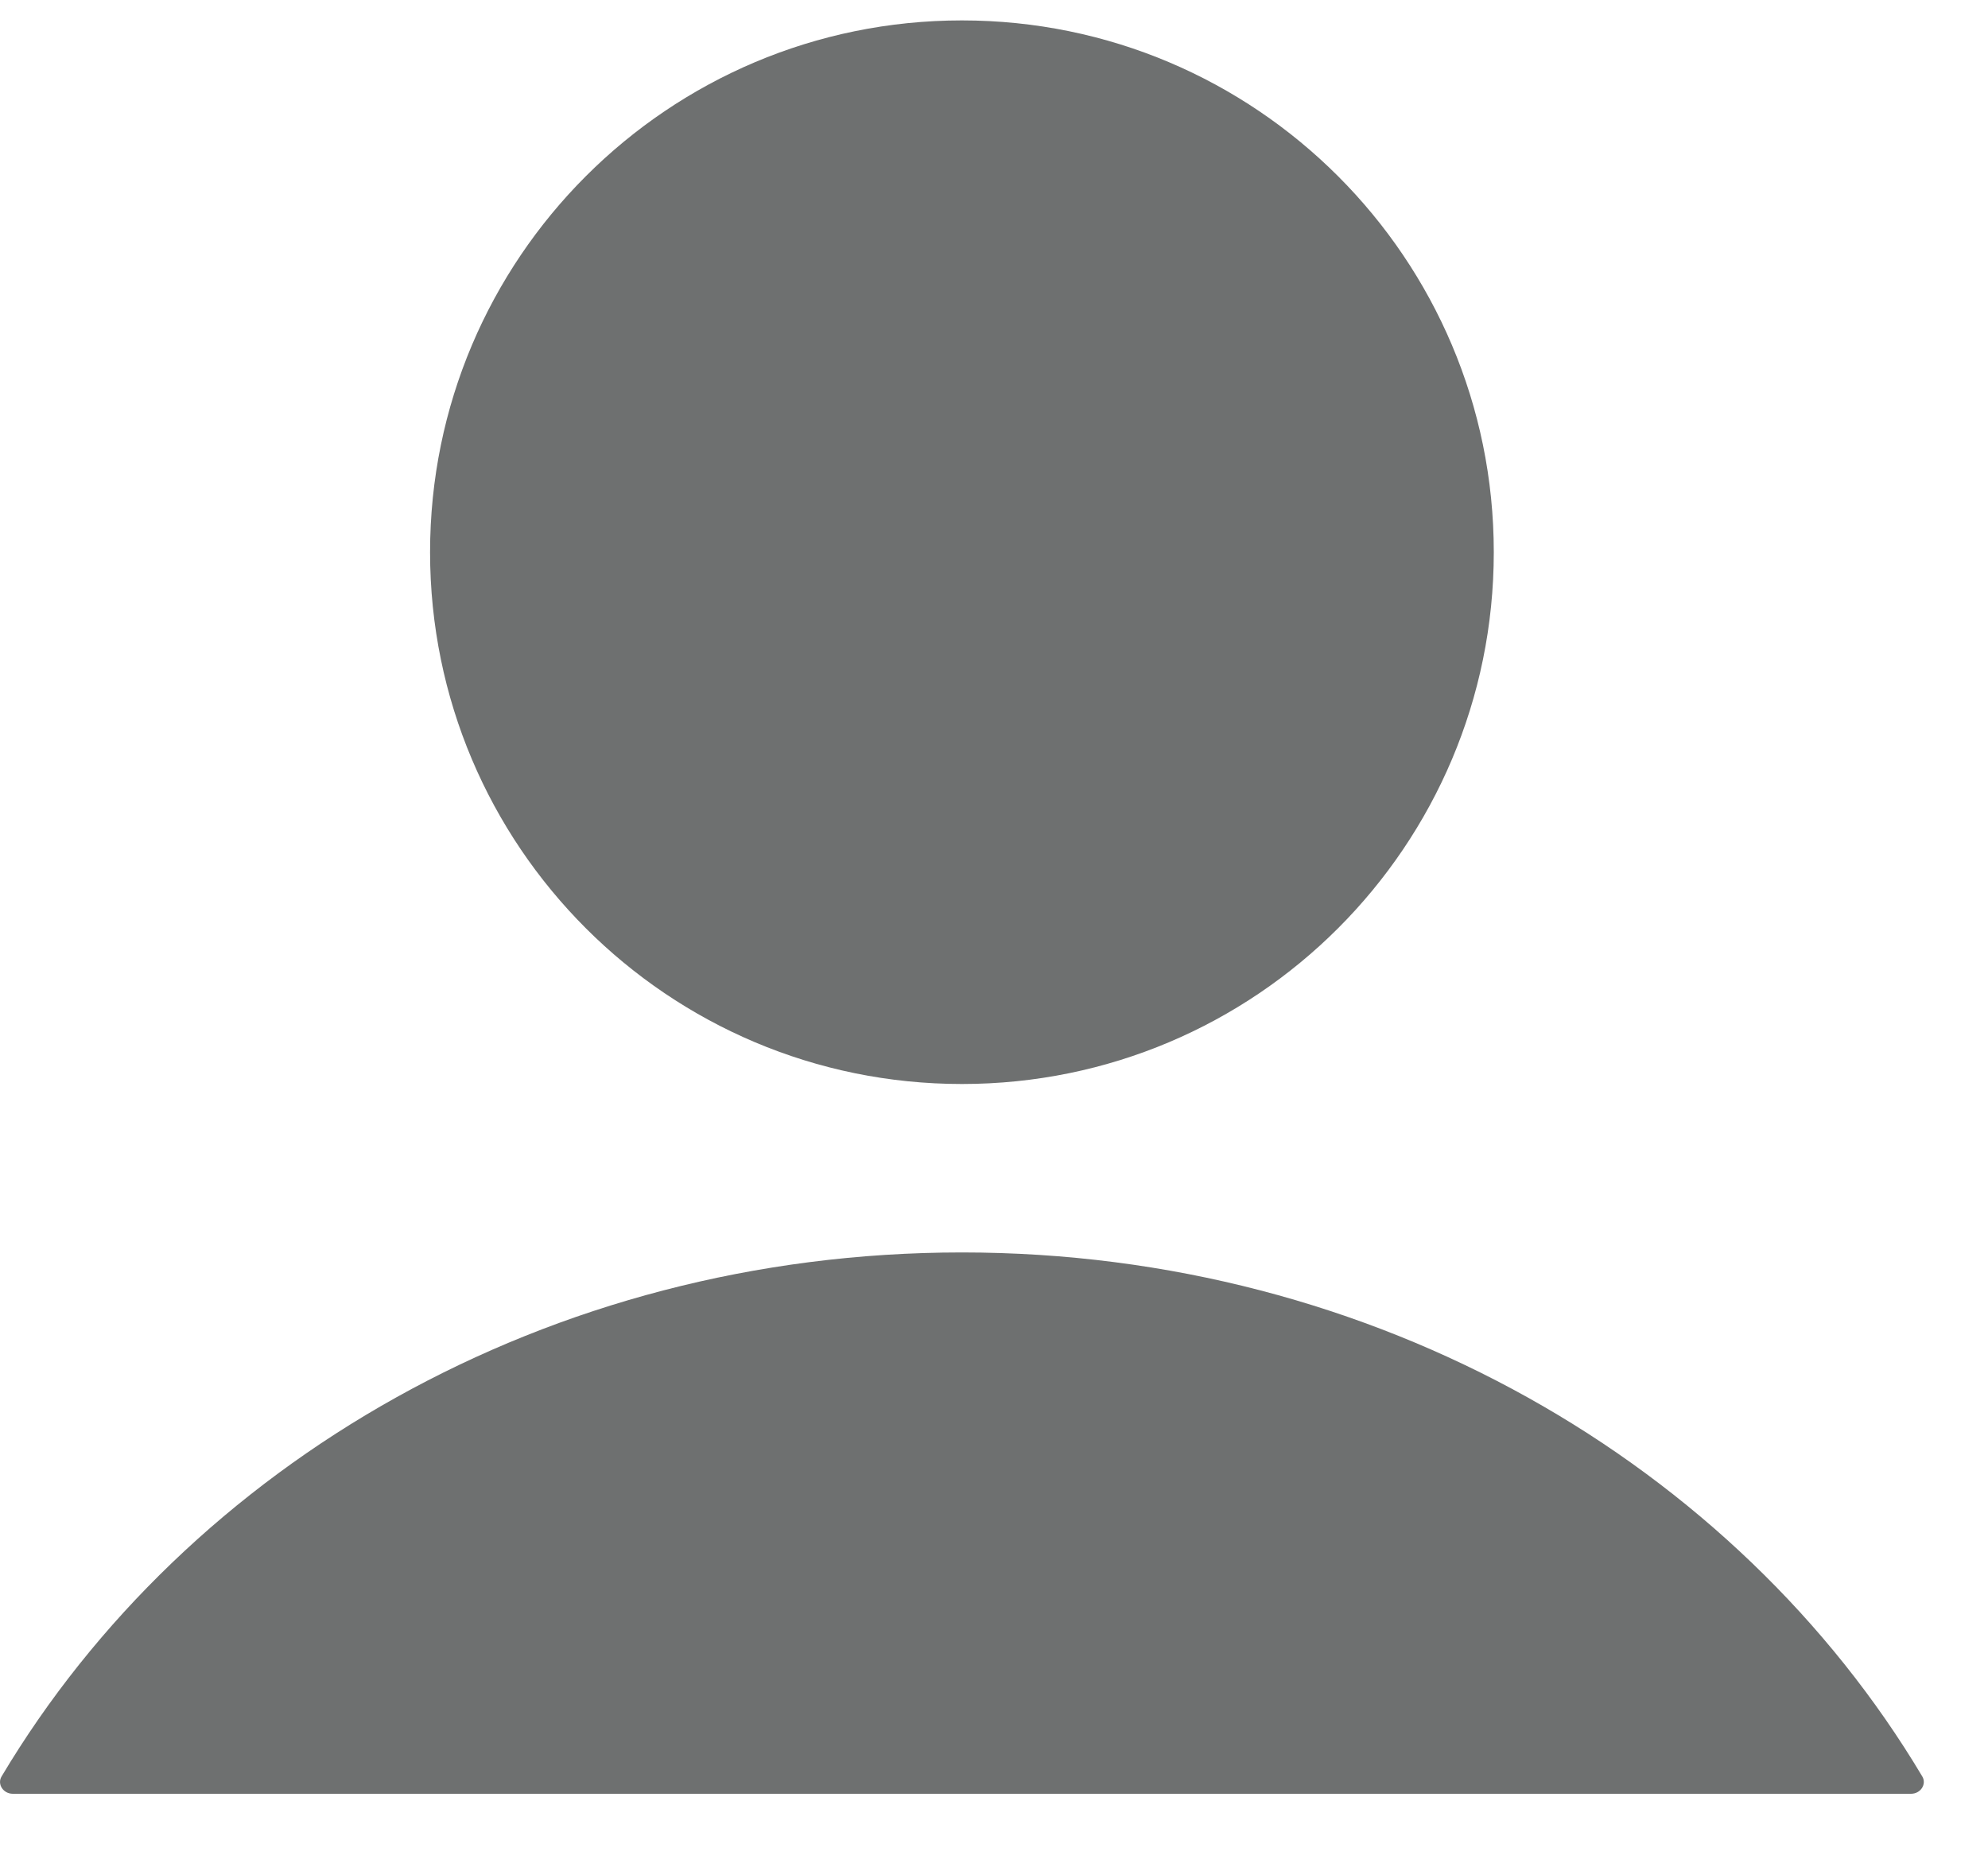 <svg width="15px" height="14px" viewBox="0 0 15 14" version="1.1" xmlns="http://www.w3.org/2000/svg" xmlns:xlink="http://www.w3.org/1999/xlink">
    <defs></defs>
    <g id="Homepage" stroke="none" stroke-width="1" fill="none" fill-rule="evenodd">
        <g id="Mobile---Homepage" transform="translate(-190, -97)" fill="#6E7070">
            <g id="Header" transform="translate(-4, 20)">
                <g id="NAV" transform="translate(0, 55)">
                    <g id="Sign-In" transform="translate(178, 22)">
                        <g id="Icon" transform="translate(16, 0)">
                            <path d="M14.419,13.536 C14.492,13.536 14.539,13.463 14.504,13.405 C13.098,11.048 10.381,9.451 7.258,9.451 C4.135,9.451 1.418,11.048 0.012,13.405 C-0.023,13.463 0.024,13.536 0.097,13.536 L14.419,13.536 Z" id="Fill-4"></path>
                            <path d="M11.271,4.167 C11.271,6.384 9.475,8.18 7.258,8.18 C5.042,8.18 3.245,6.384 3.245,4.167 C3.245,1.951 5.042,0.154 7.258,0.154 C9.475,0.154 11.271,1.951 11.271,4.167" id="Fill-1"></path>
                        </g>
                    </g>
                </g>
            </g>
        </g>
    </g>
</svg>